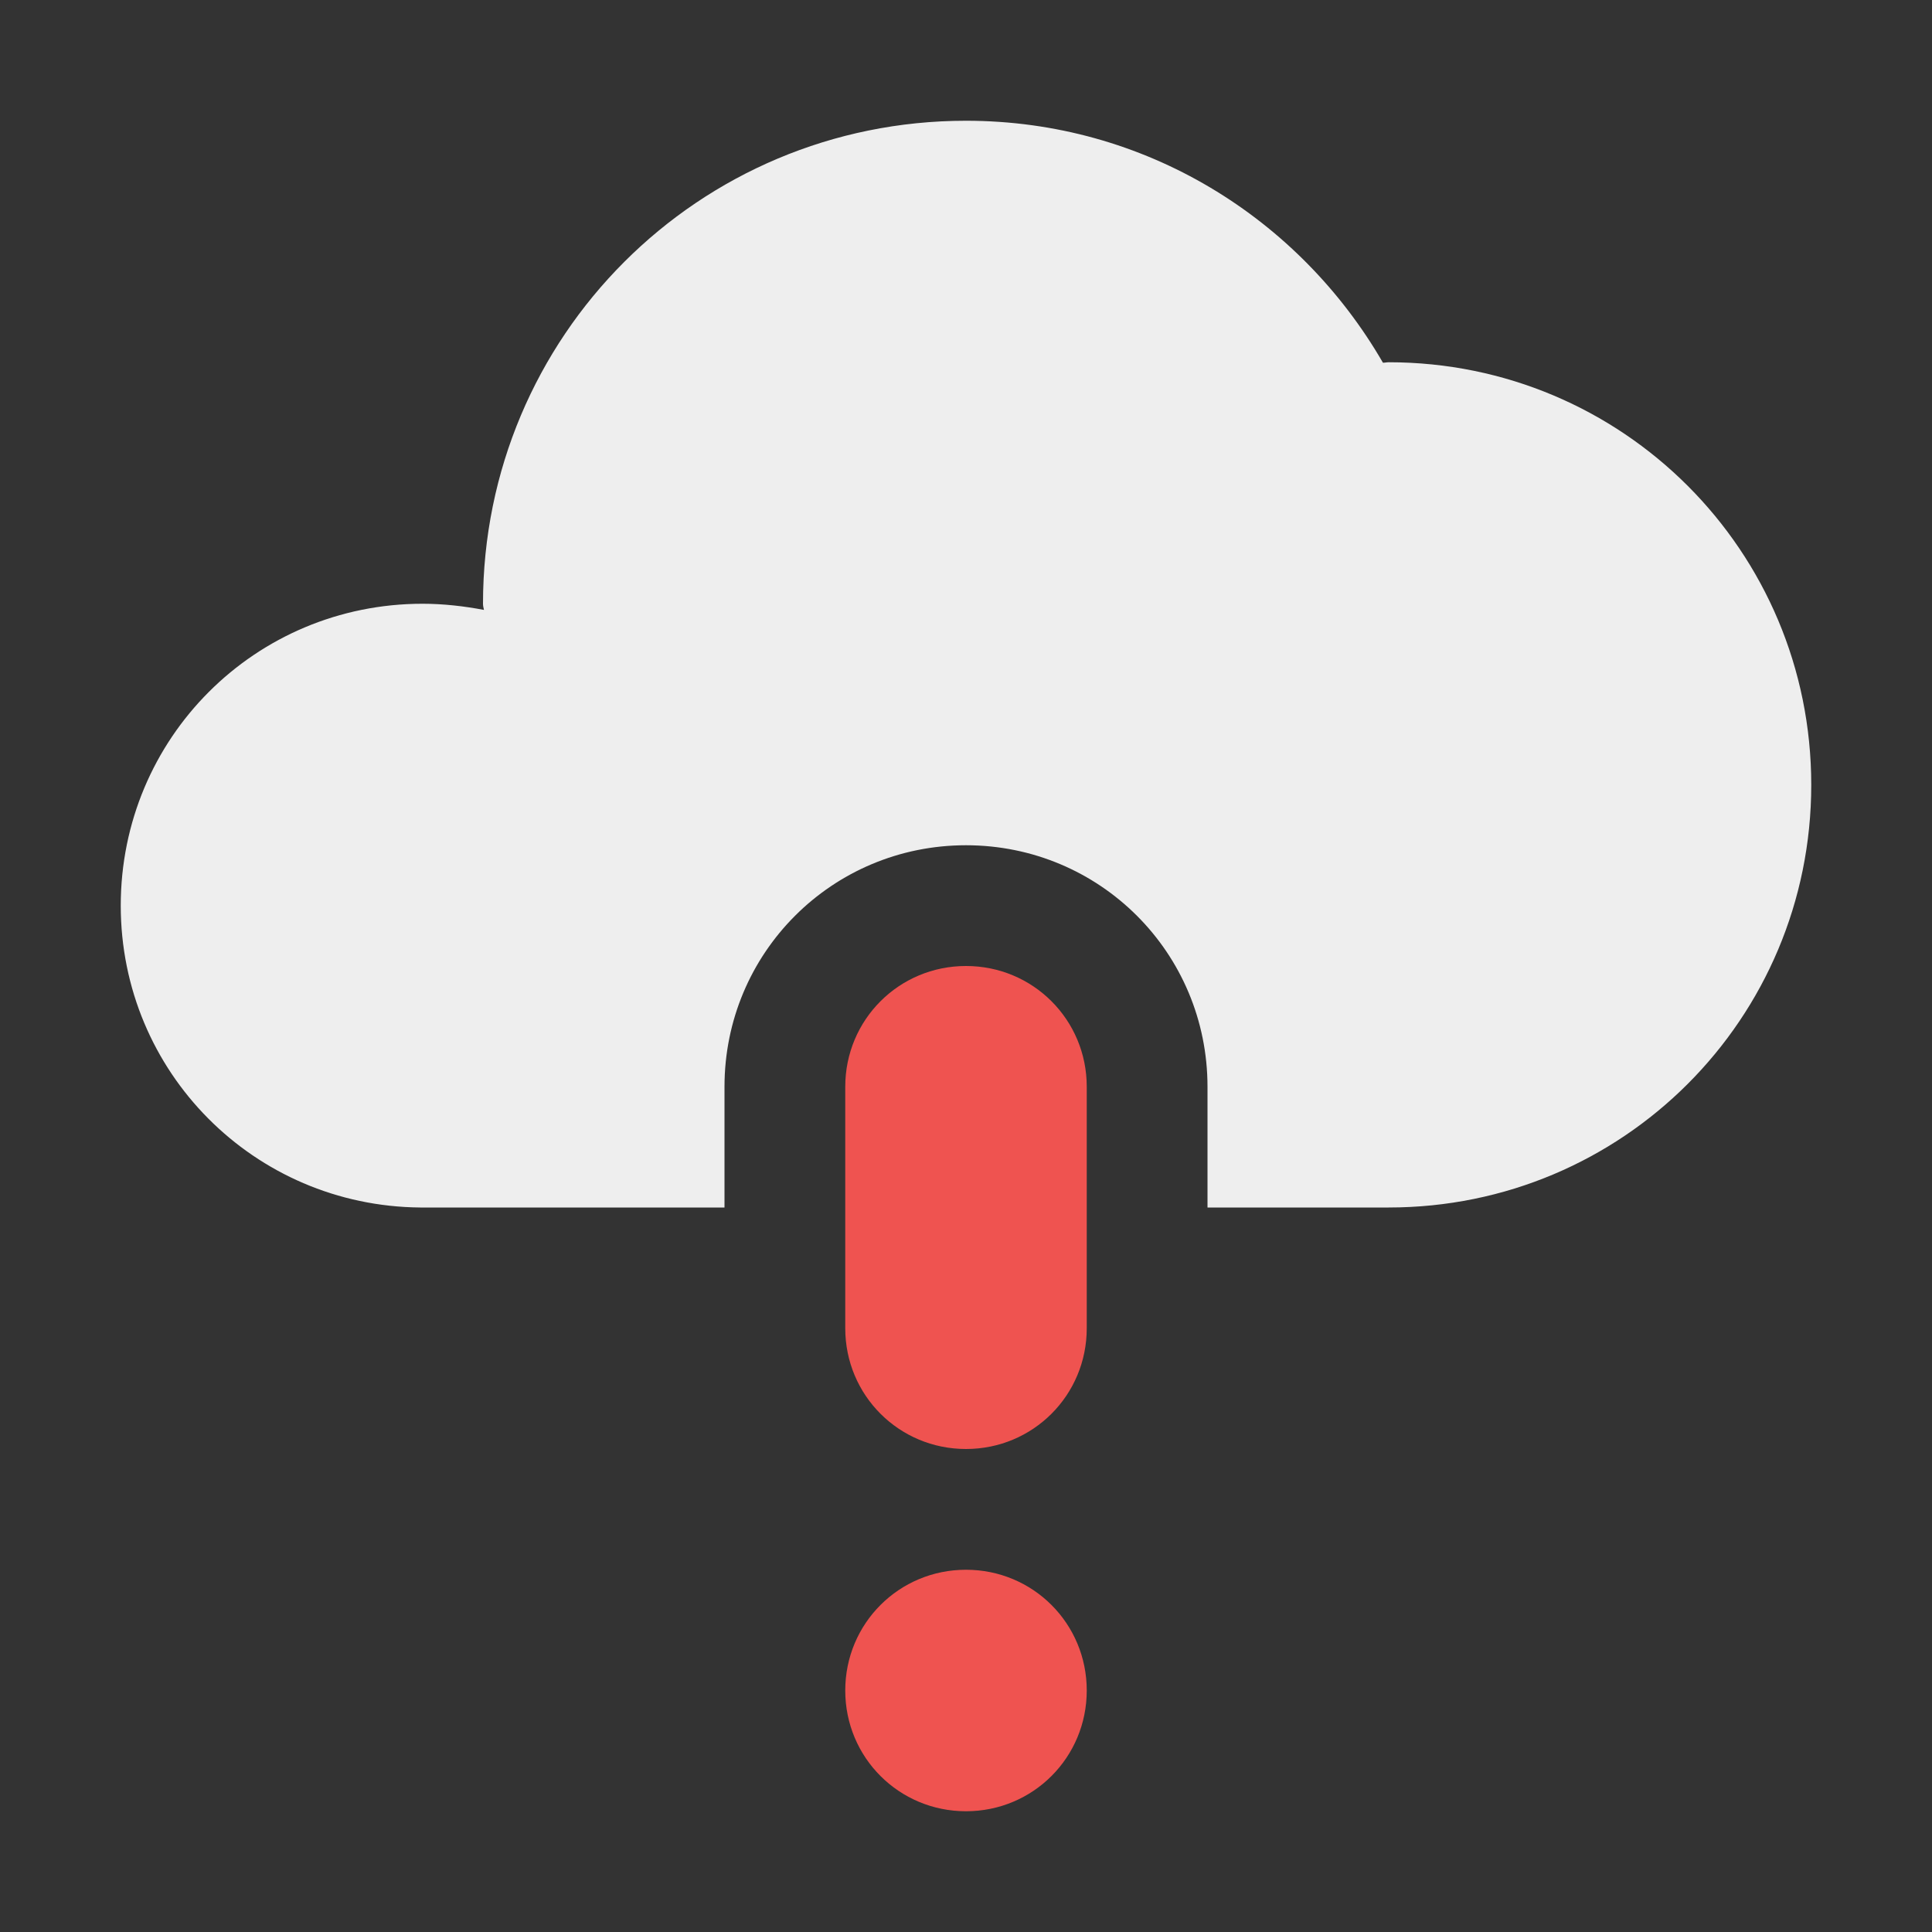 <?xml version="1.0" encoding="UTF-8"?>
<svg xmlns="http://www.w3.org/2000/svg" xmlns:xlink="http://www.w3.org/1999/xlink" width="16px" height="16px" viewBox="0 0 16 16" version="1.1">
<rect x="0" y="0" width="16" height="16" fill="#333333" stroke="none"/>
<g id="surface1">
<defs>
  <style id="current-color-scheme" type="text/css">
   .ColorScheme-Text { color:#eeeeee; } .ColorScheme-Highlight { color:#424242; }
  </style>
 </defs>
<path style="fill:currentColor" class="ColorScheme-Text" d="M 8 1 C 5.785 1 4 2.785 4 5 C 4 5.016 4.004 5.035 4.008 5.051 C 3.844 5.02 3.672 5 3.5 5 C 2.113 5 1 6.113 1 7.5 C 1 8.879 2.105 9.988 3.48 10 L 6 10 L 6 9 C 6 7.891 6.891 7 8 7 C 9.109 7 10 7.891 10 9 L 10 10 L 11.5 10 C 13.438 10 15 8.438 15 6.5 C 15 4.562 13.438 3 11.5 3 C 11.484 3 11.469 3.004 11.453 3.004 C 10.762 1.809 9.484 1 8 1 Z M 8 1 "/>
<path style=" stroke:none;fill-rule:nonzero;fill:rgb(93.725%,32.549%,31.373%);fill-opacity:1;" d="M 8 8 C 7.445 8 7 8.445 7 9 L 7 11 C 7 11.555 7.445 12 8 12 C 8.555 12 9 11.555 9 11 L 9 9 C 9 8.445 8.555 8 8 8 Z M 8 13 C 7.445 13 7 13.445 7 14 C 7 14.555 7.445 15 8 15 C 8.555 15 9 14.555 9 14 C 9 13.445 8.555 13 8 13 Z M 8 13 "/>
</g>
</svg>
